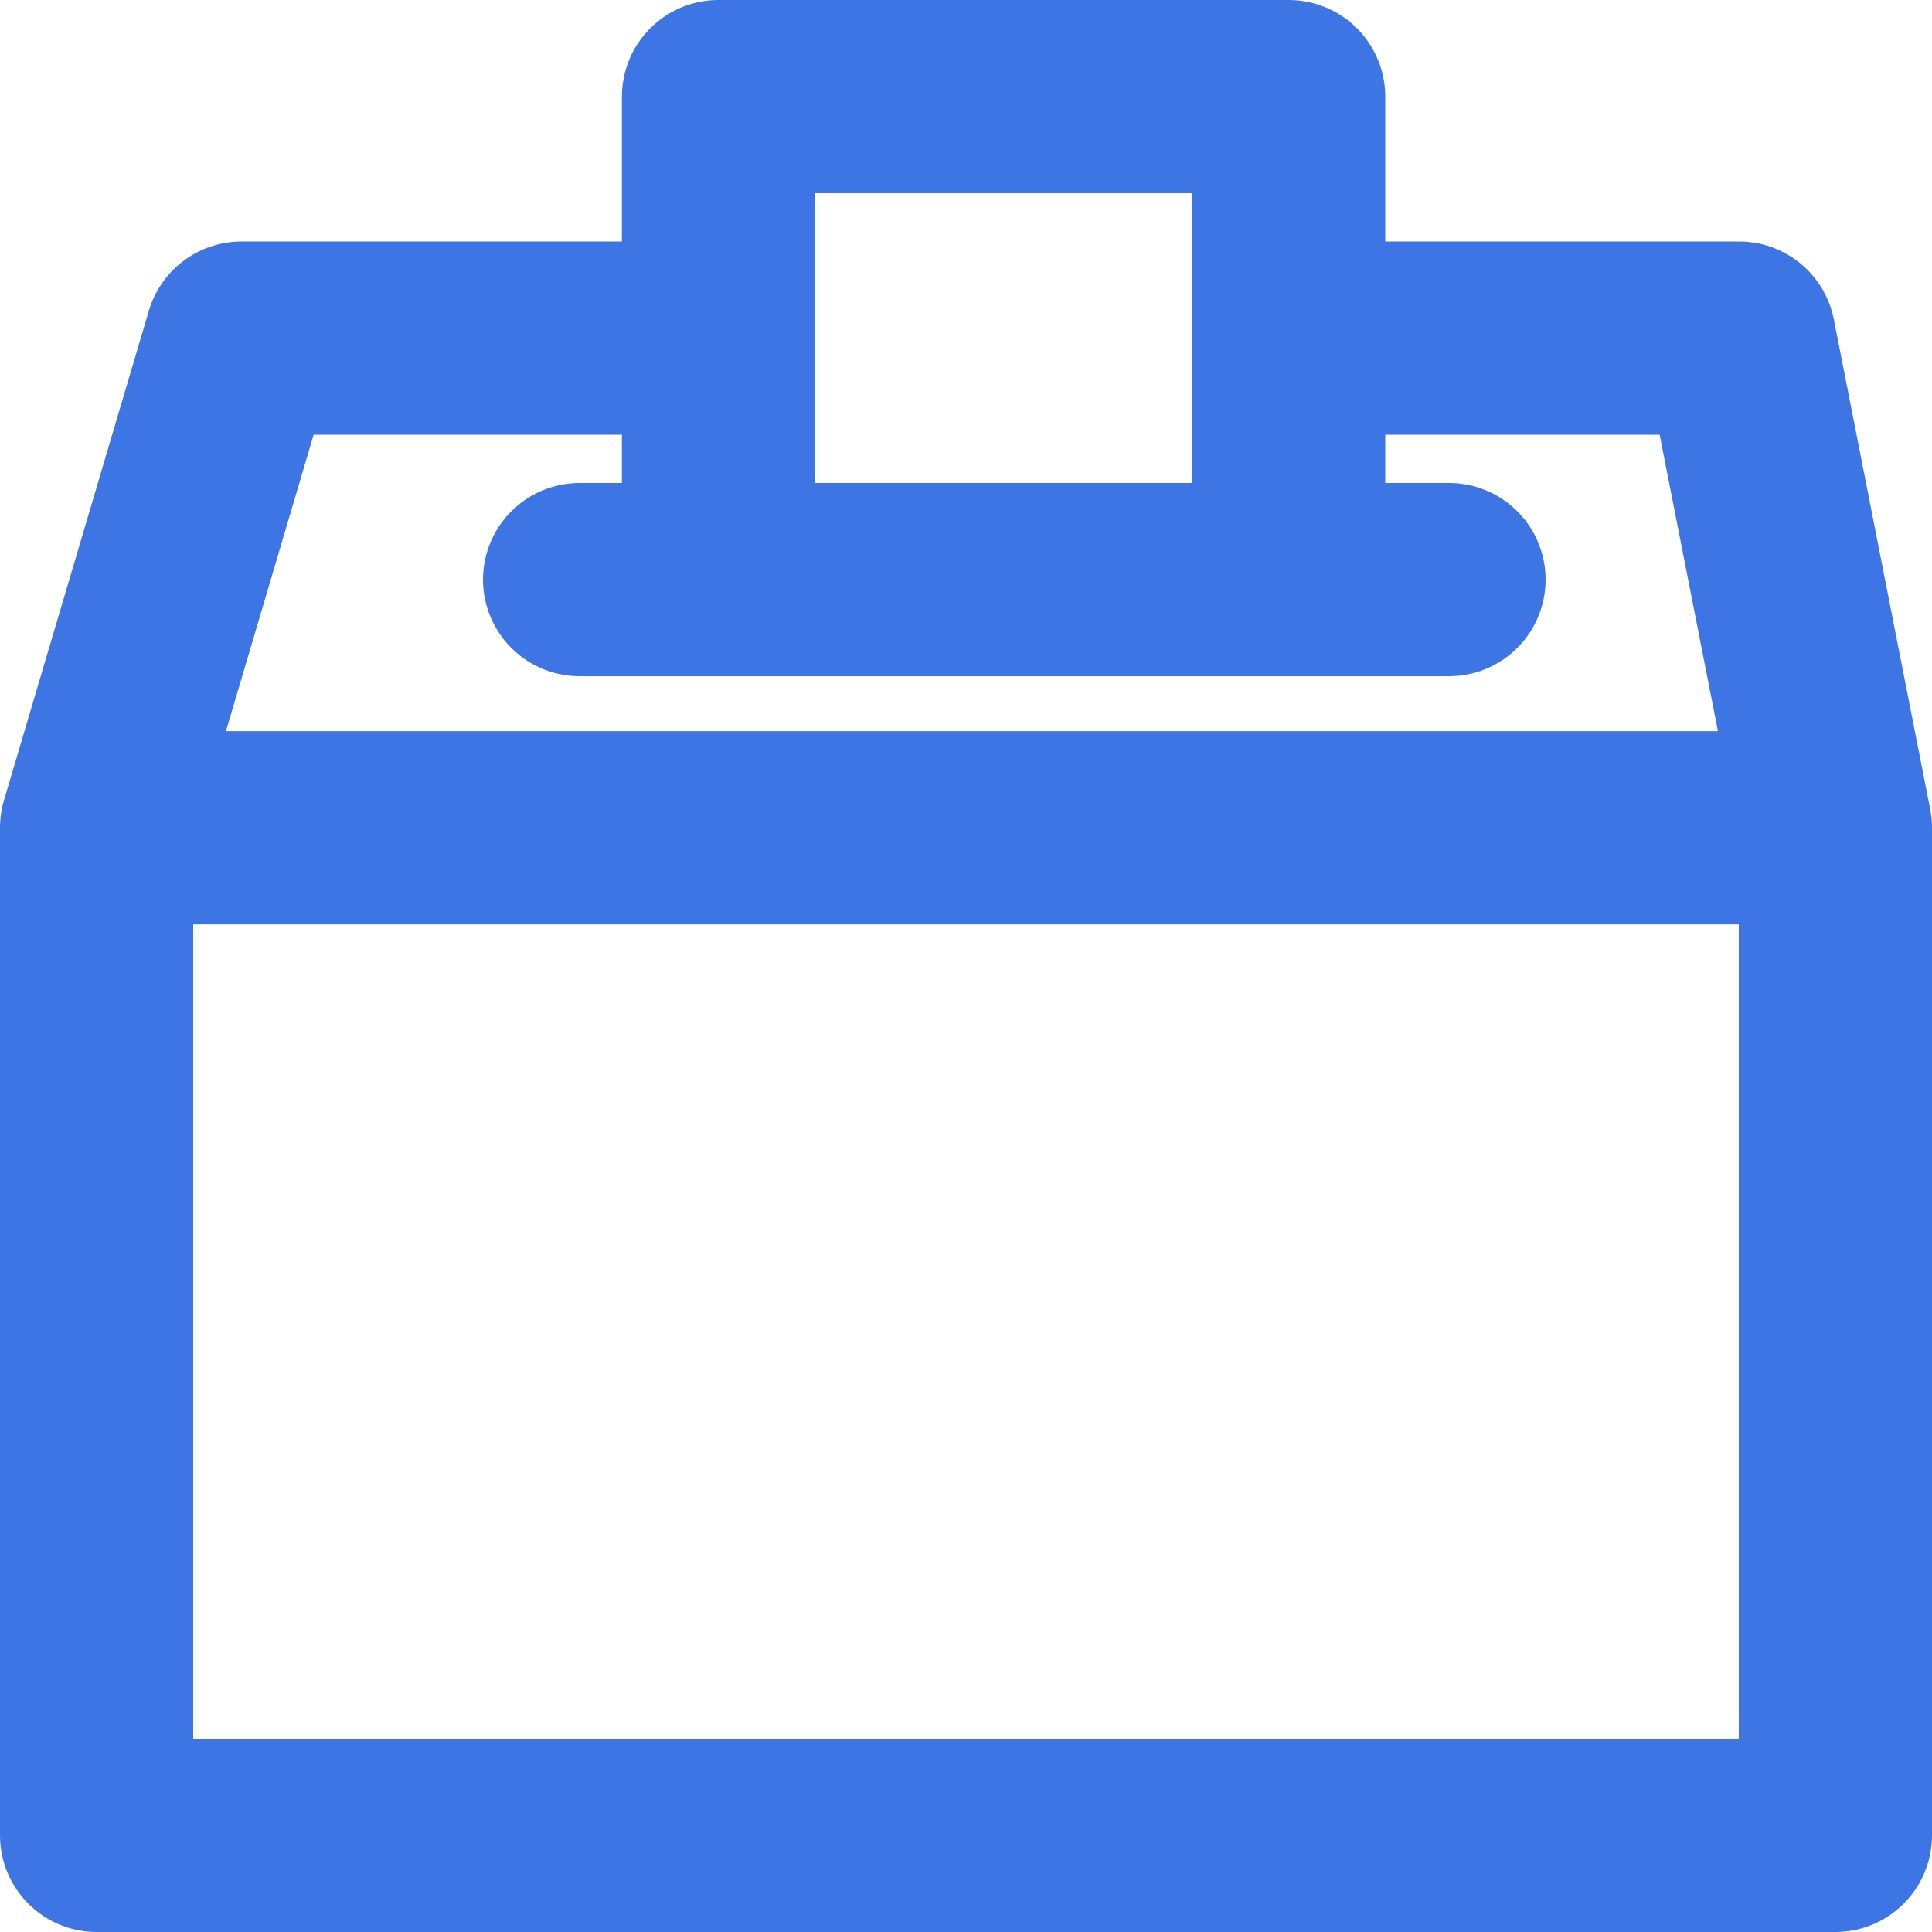<svg width="20" height="20" viewBox="0 0 20 20" fill="none" xmlns="http://www.w3.org/2000/svg">
<path d="M1 8.569V19H19V8.569M1 8.569H19M1 8.569L2.5 3.5H7.438M19 8.569L18.003 3.5H13.34M6 6C6.284 6 7.173 6 7.438 6M15 6C14.732 6 13.591 6 13.34 6M13.34 6V1H7.438V6M13.34 6C10.753 6 10.016 6 7.438 6" stroke="#3D75E4" stroke-width="2" stroke-linecap="round" stroke-linejoin="round"/>
</svg>
